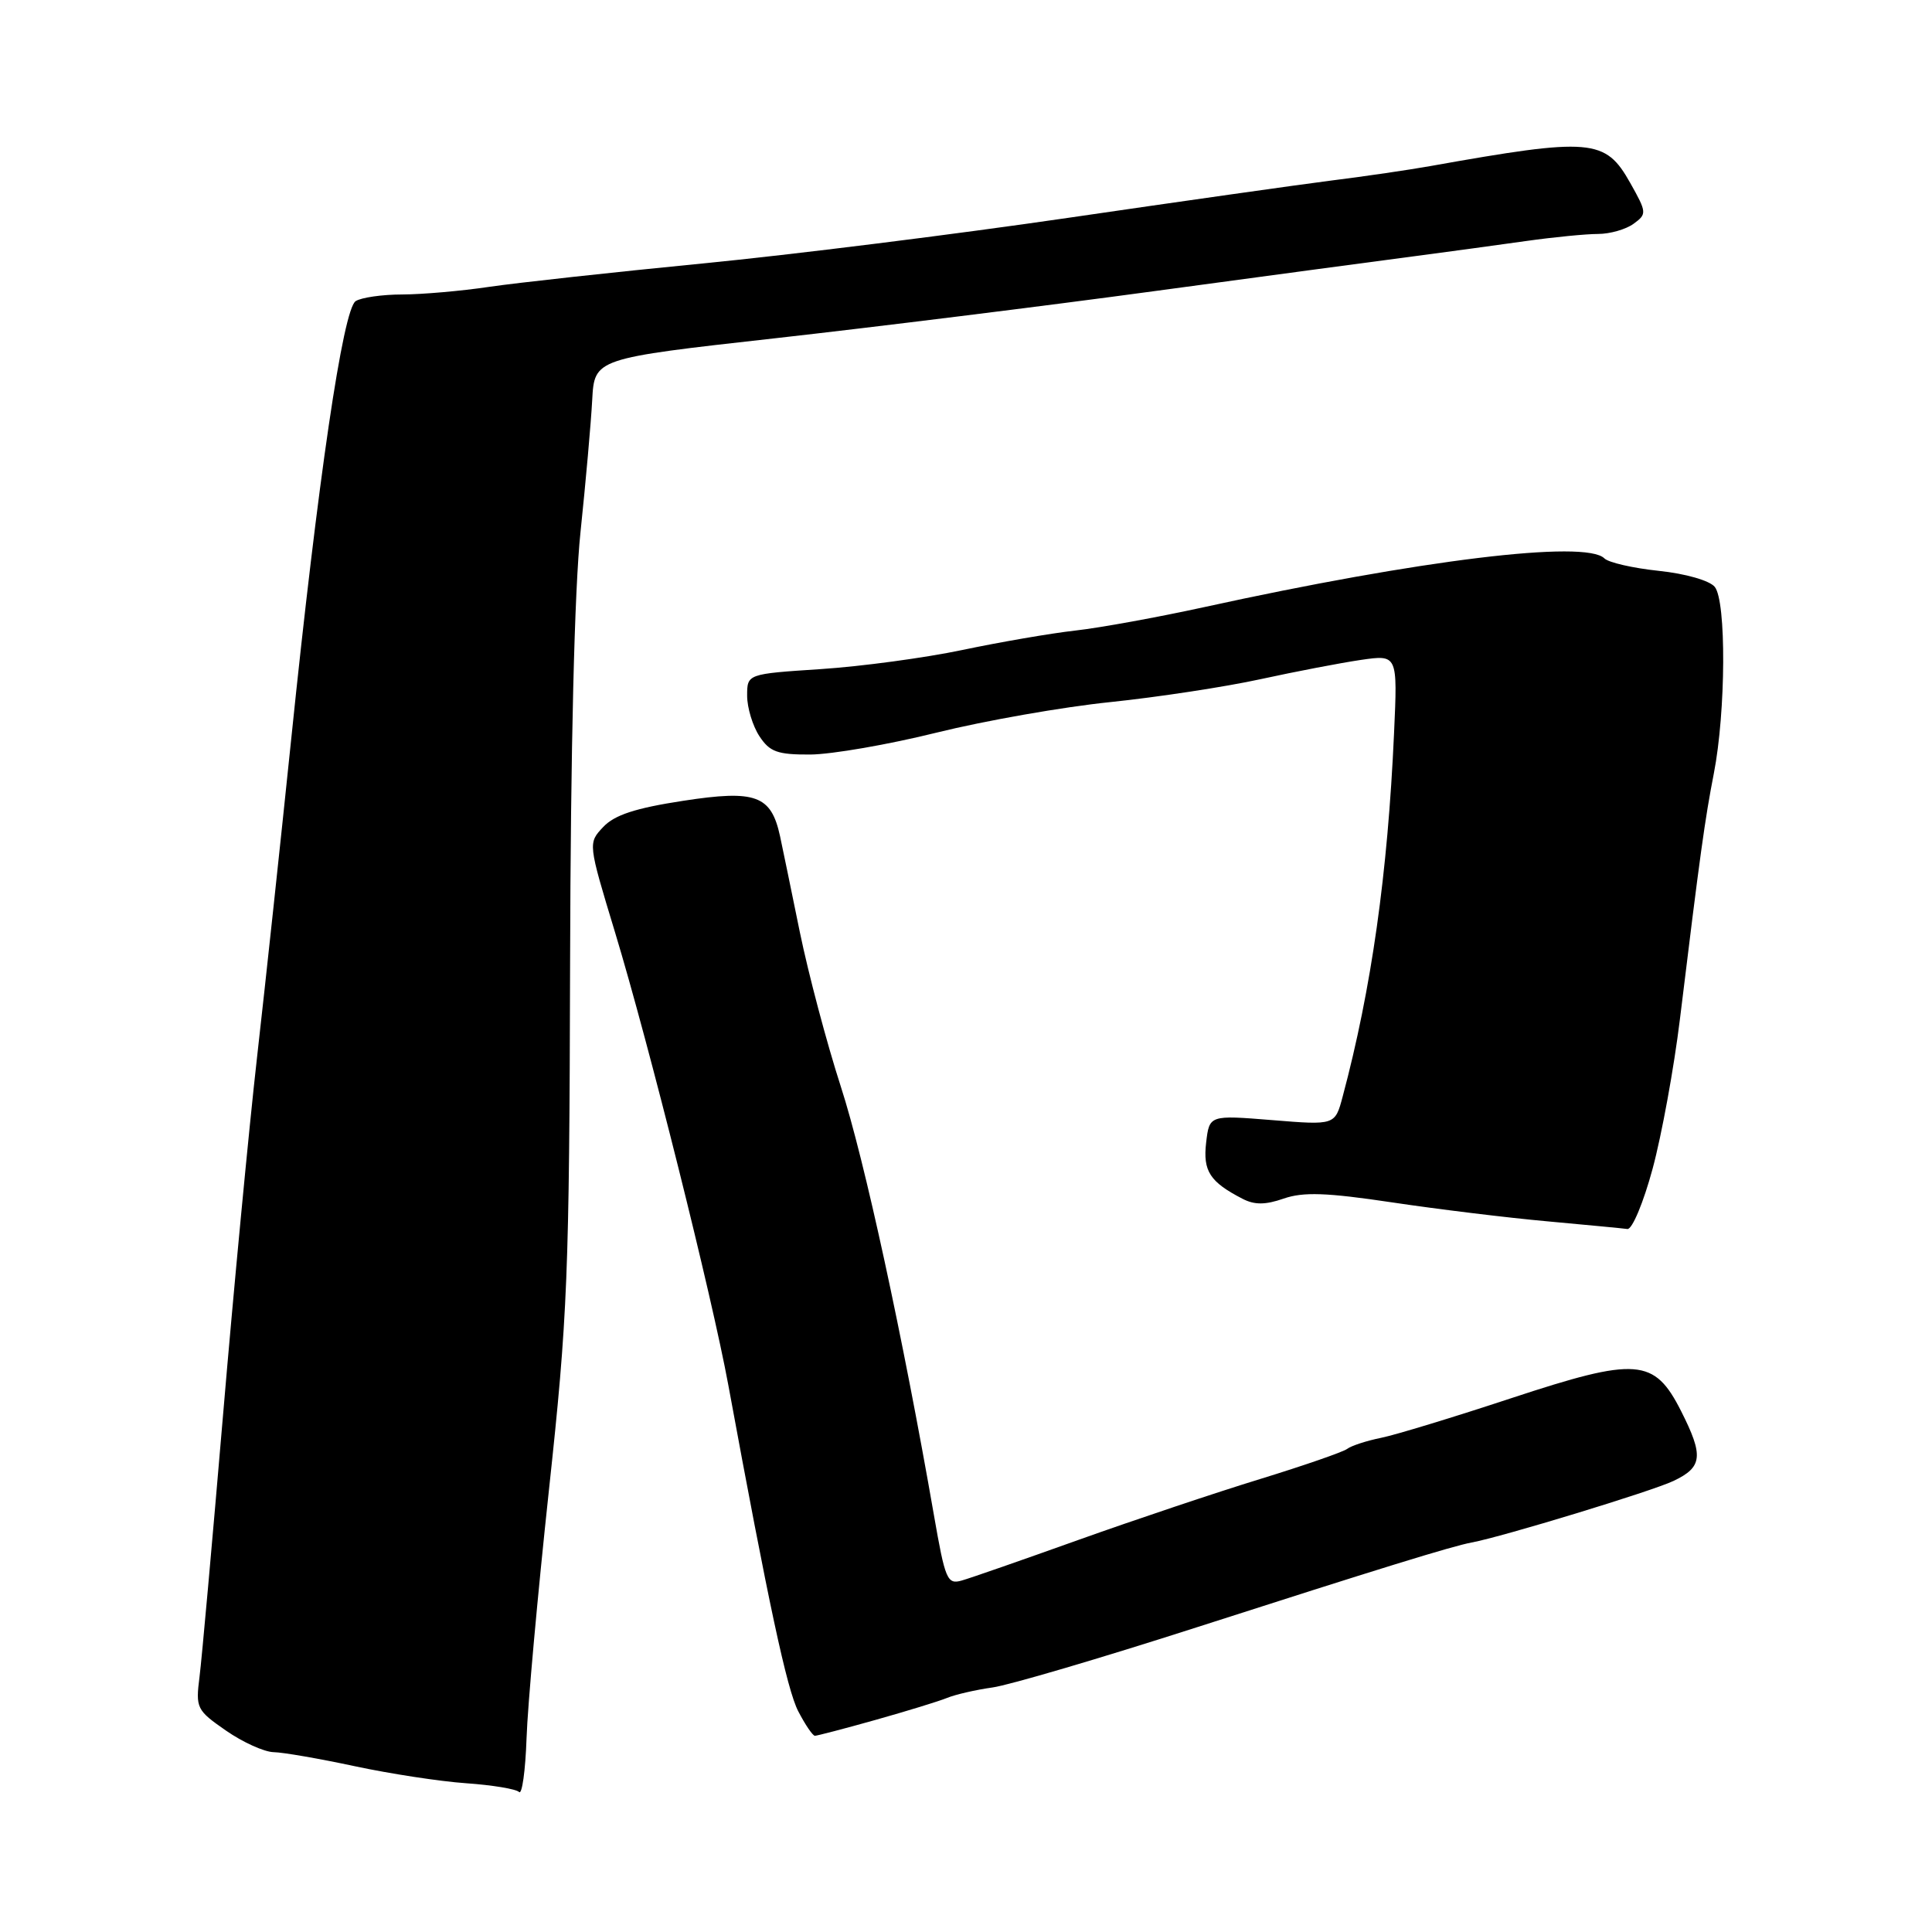 <?xml version="1.0" encoding="UTF-8" standalone="no"?>
<!DOCTYPE svg PUBLIC "-//W3C//DTD SVG 1.1//EN" "http://www.w3.org/Graphics/SVG/1.1/DTD/svg11.dtd" >
<svg xmlns="http://www.w3.org/2000/svg" xmlns:xlink="http://www.w3.org/1999/xlink" version="1.1" viewBox="0 0 256 256">
 <g >
 <path fill="currentColor"
d=" M 72.73 197.50 C 75.22 174.41 75.44 169.07 75.54 127.50 C 75.61 99.16 76.12 78.06 76.92 70.50 C 77.61 63.90 78.31 56.03 78.47 53.00 C 78.77 47.50 78.77 47.50 102.64 44.83 C 115.76 43.36 138.43 40.55 153.00 38.57 C 167.57 36.60 183.10 34.51 187.50 33.94 C 191.90 33.36 198.51 32.46 202.19 31.94 C 205.87 31.42 210.18 31.00 211.75 31.00 C 213.33 31.00 215.45 30.39 216.46 29.65 C 218.23 28.36 218.22 28.16 216.02 24.25 C 212.71 18.36 210.89 18.20 189.50 22.01 C 186.75 22.50 180.90 23.36 176.50 23.91 C 172.10 24.47 156.35 26.70 141.50 28.87 C 126.65 31.04 104.83 33.77 93.00 34.92 C 81.17 36.08 68.49 37.47 64.81 38.01 C 61.13 38.56 55.95 39.01 53.31 39.02 C 50.66 39.02 47.88 39.42 47.13 39.90 C 45.45 40.96 42.13 63.51 38.58 98.00 C 37.19 111.47 35.16 130.38 34.07 140.00 C 32.98 149.62 30.94 171.08 29.54 187.67 C 28.13 204.27 26.74 219.80 26.44 222.17 C 25.91 226.33 26.05 226.61 29.94 229.31 C 32.17 230.86 35.01 232.14 36.25 232.17 C 37.49 232.19 42.33 233.03 47.00 234.03 C 51.67 235.03 58.32 236.05 61.78 236.29 C 65.23 236.53 68.38 237.05 68.78 237.45 C 69.17 237.85 69.62 234.65 69.77 230.34 C 69.91 226.03 71.25 211.25 72.73 197.50 Z  M 116.00 227.90 C 120.12 226.74 124.40 225.43 125.50 224.98 C 126.60 224.53 129.30 223.91 131.50 223.60 C 133.69 223.30 145.84 219.72 158.50 215.65 C 182.51 207.93 192.47 204.85 195.00 204.39 C 199.07 203.63 218.90 197.59 221.75 196.23 C 225.60 194.40 225.76 192.92 222.75 186.97 C 219.20 179.96 216.90 179.78 200.27 185.26 C 192.70 187.76 184.93 190.13 183.00 190.52 C 181.07 190.91 179.05 191.57 178.50 191.99 C 177.95 192.40 172.78 194.19 167.00 195.97 C 161.22 197.74 150.43 201.36 143.00 204.01 C 135.57 206.67 128.57 209.11 127.43 209.43 C 125.51 209.98 125.24 209.32 123.75 200.76 C 119.63 177.10 114.53 153.58 111.42 144.00 C 109.55 138.22 107.11 129.00 105.98 123.50 C 104.86 118.00 103.68 112.29 103.36 110.80 C 102.18 105.38 100.15 104.63 90.53 106.11 C 84.19 107.08 81.42 107.99 79.93 109.58 C 77.91 111.72 77.91 111.72 81.49 123.52 C 86.00 138.40 94.32 171.67 96.50 183.50 C 101.81 212.36 104.27 223.86 105.77 226.75 C 106.70 228.54 107.69 230.00 107.98 230.00 C 108.26 230.00 111.88 229.06 116.00 227.90 Z  M 218.98 154.86 C 220.19 150.38 221.81 141.49 222.59 135.11 C 225.26 113.22 225.92 108.49 227.09 102.50 C 228.69 94.31 228.76 79.63 227.21 77.76 C 226.52 76.92 223.33 76.01 219.79 75.64 C 216.38 75.28 213.14 74.54 212.59 73.99 C 210.10 71.50 188.13 74.18 159.50 80.46 C 153.45 81.78 145.80 83.18 142.50 83.55 C 139.20 83.92 132.45 85.09 127.50 86.13 C 122.55 87.17 114.11 88.31 108.75 88.66 C 99.00 89.30 99.00 89.30 99.00 92.19 C 99.00 93.77 99.73 96.18 100.62 97.54 C 101.99 99.63 103.00 100.00 107.37 99.98 C 110.19 99.96 117.73 98.66 124.13 97.07 C 130.52 95.49 140.87 93.67 147.13 93.03 C 153.38 92.38 162.32 91.02 167.00 90.00 C 171.68 88.98 177.68 87.83 180.34 87.44 C 185.19 86.74 185.19 86.74 184.72 97.12 C 183.88 115.79 181.72 131.05 177.91 145.30 C 176.90 149.10 176.90 149.10 168.57 148.42 C 160.25 147.75 160.25 147.75 159.82 151.40 C 159.38 155.18 160.31 156.61 164.65 158.85 C 166.24 159.67 167.67 159.66 170.09 158.82 C 172.68 157.92 175.74 158.02 184.44 159.32 C 190.52 160.23 199.78 161.36 205.00 161.83 C 210.22 162.31 215.01 162.76 215.64 162.85 C 216.27 162.93 217.77 159.34 218.98 154.86 Z "/>
</g>
</svg>